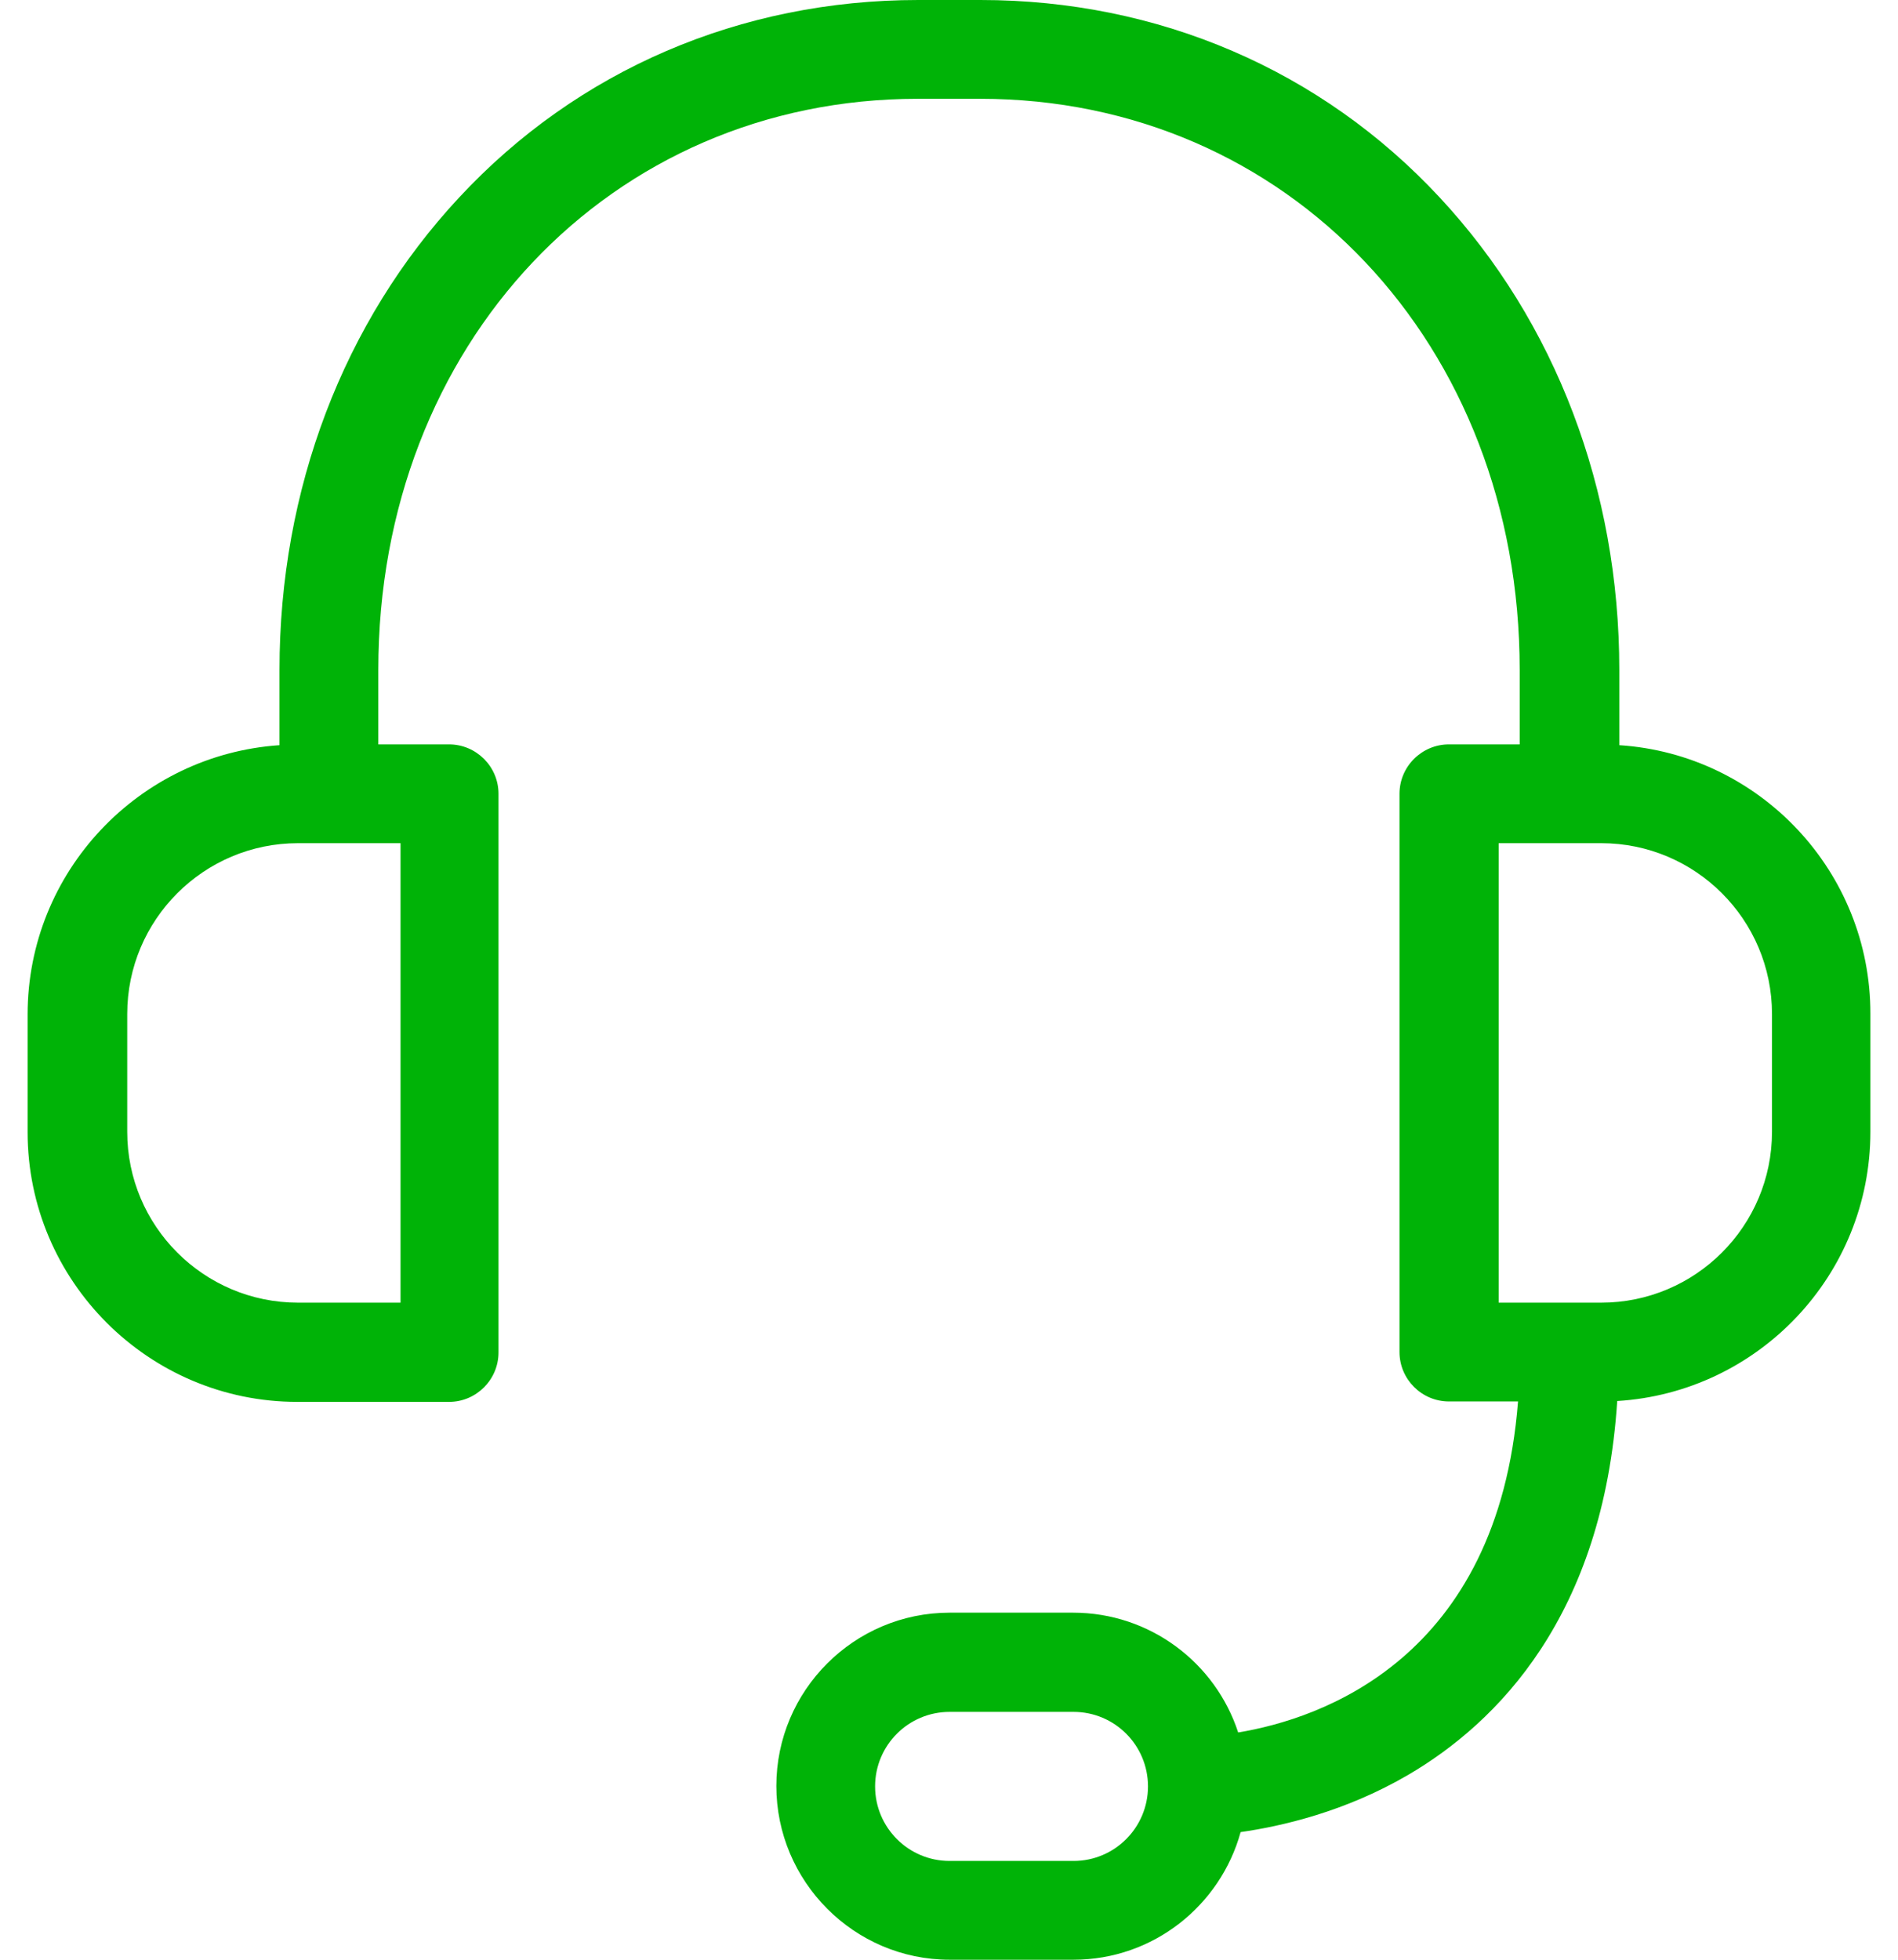 <svg width="31" height="32" viewBox="0 0 31 32" fill="none" xmlns="http://www.w3.org/2000/svg">
<path d="M26.448 12.168V10.938C26.448 7.993 25.406 5.257 23.517 3.227C21.581 1.143 18.918 0 16.014 0H14.999C12.095 0 9.433 1.143 7.497 3.227C5.607 5.257 4.565 7.993 4.565 10.938V12.168C2.273 12.323 0.451 14.232 0.451 16.565V18.487C0.451 20.914 2.428 22.891 4.855 22.891H7.335C7.779 22.891 8.142 22.528 8.142 22.084V12.961C8.142 12.518 7.779 12.155 7.335 12.155H6.179V10.938C6.179 5.62 9.97 1.613 14.992 1.613H16.008C21.036 1.613 24.821 5.62 24.821 10.938V12.155H23.665C23.221 12.155 22.858 12.518 22.858 12.961V22.077C22.858 22.521 23.221 22.884 23.665 22.884H24.794C24.465 27.092 21.567 28.067 20.223 28.289C19.853 27.153 18.784 26.333 17.527 26.333H15.51C13.95 26.333 12.68 27.603 12.68 29.163C12.68 30.723 13.95 32 15.51 32H17.534C18.838 32 19.933 31.113 20.263 29.916C20.922 29.822 21.964 29.587 22.999 28.982C24.458 28.128 26.186 26.387 26.414 22.877C28.72 22.736 30.549 20.82 30.549 18.481V16.558C30.555 14.232 28.74 12.316 26.448 12.168ZM6.542 21.271H4.868C3.328 21.271 2.078 20.02 2.078 18.481V16.558C2.078 15.018 3.328 13.768 4.868 13.768H6.542V21.271ZM17.534 30.387H15.51C14.838 30.387 14.293 29.842 14.293 29.17C14.293 28.497 14.838 27.953 15.51 27.953H17.534C18.206 27.953 18.75 28.497 18.75 29.17C18.75 29.842 18.206 30.387 17.534 30.387ZM28.942 18.481C28.942 20.02 27.692 21.271 26.152 21.271H24.478V13.768H26.152C27.692 13.768 28.942 15.018 28.942 16.558V18.481Z" fill="#00B307"/>
</svg>

